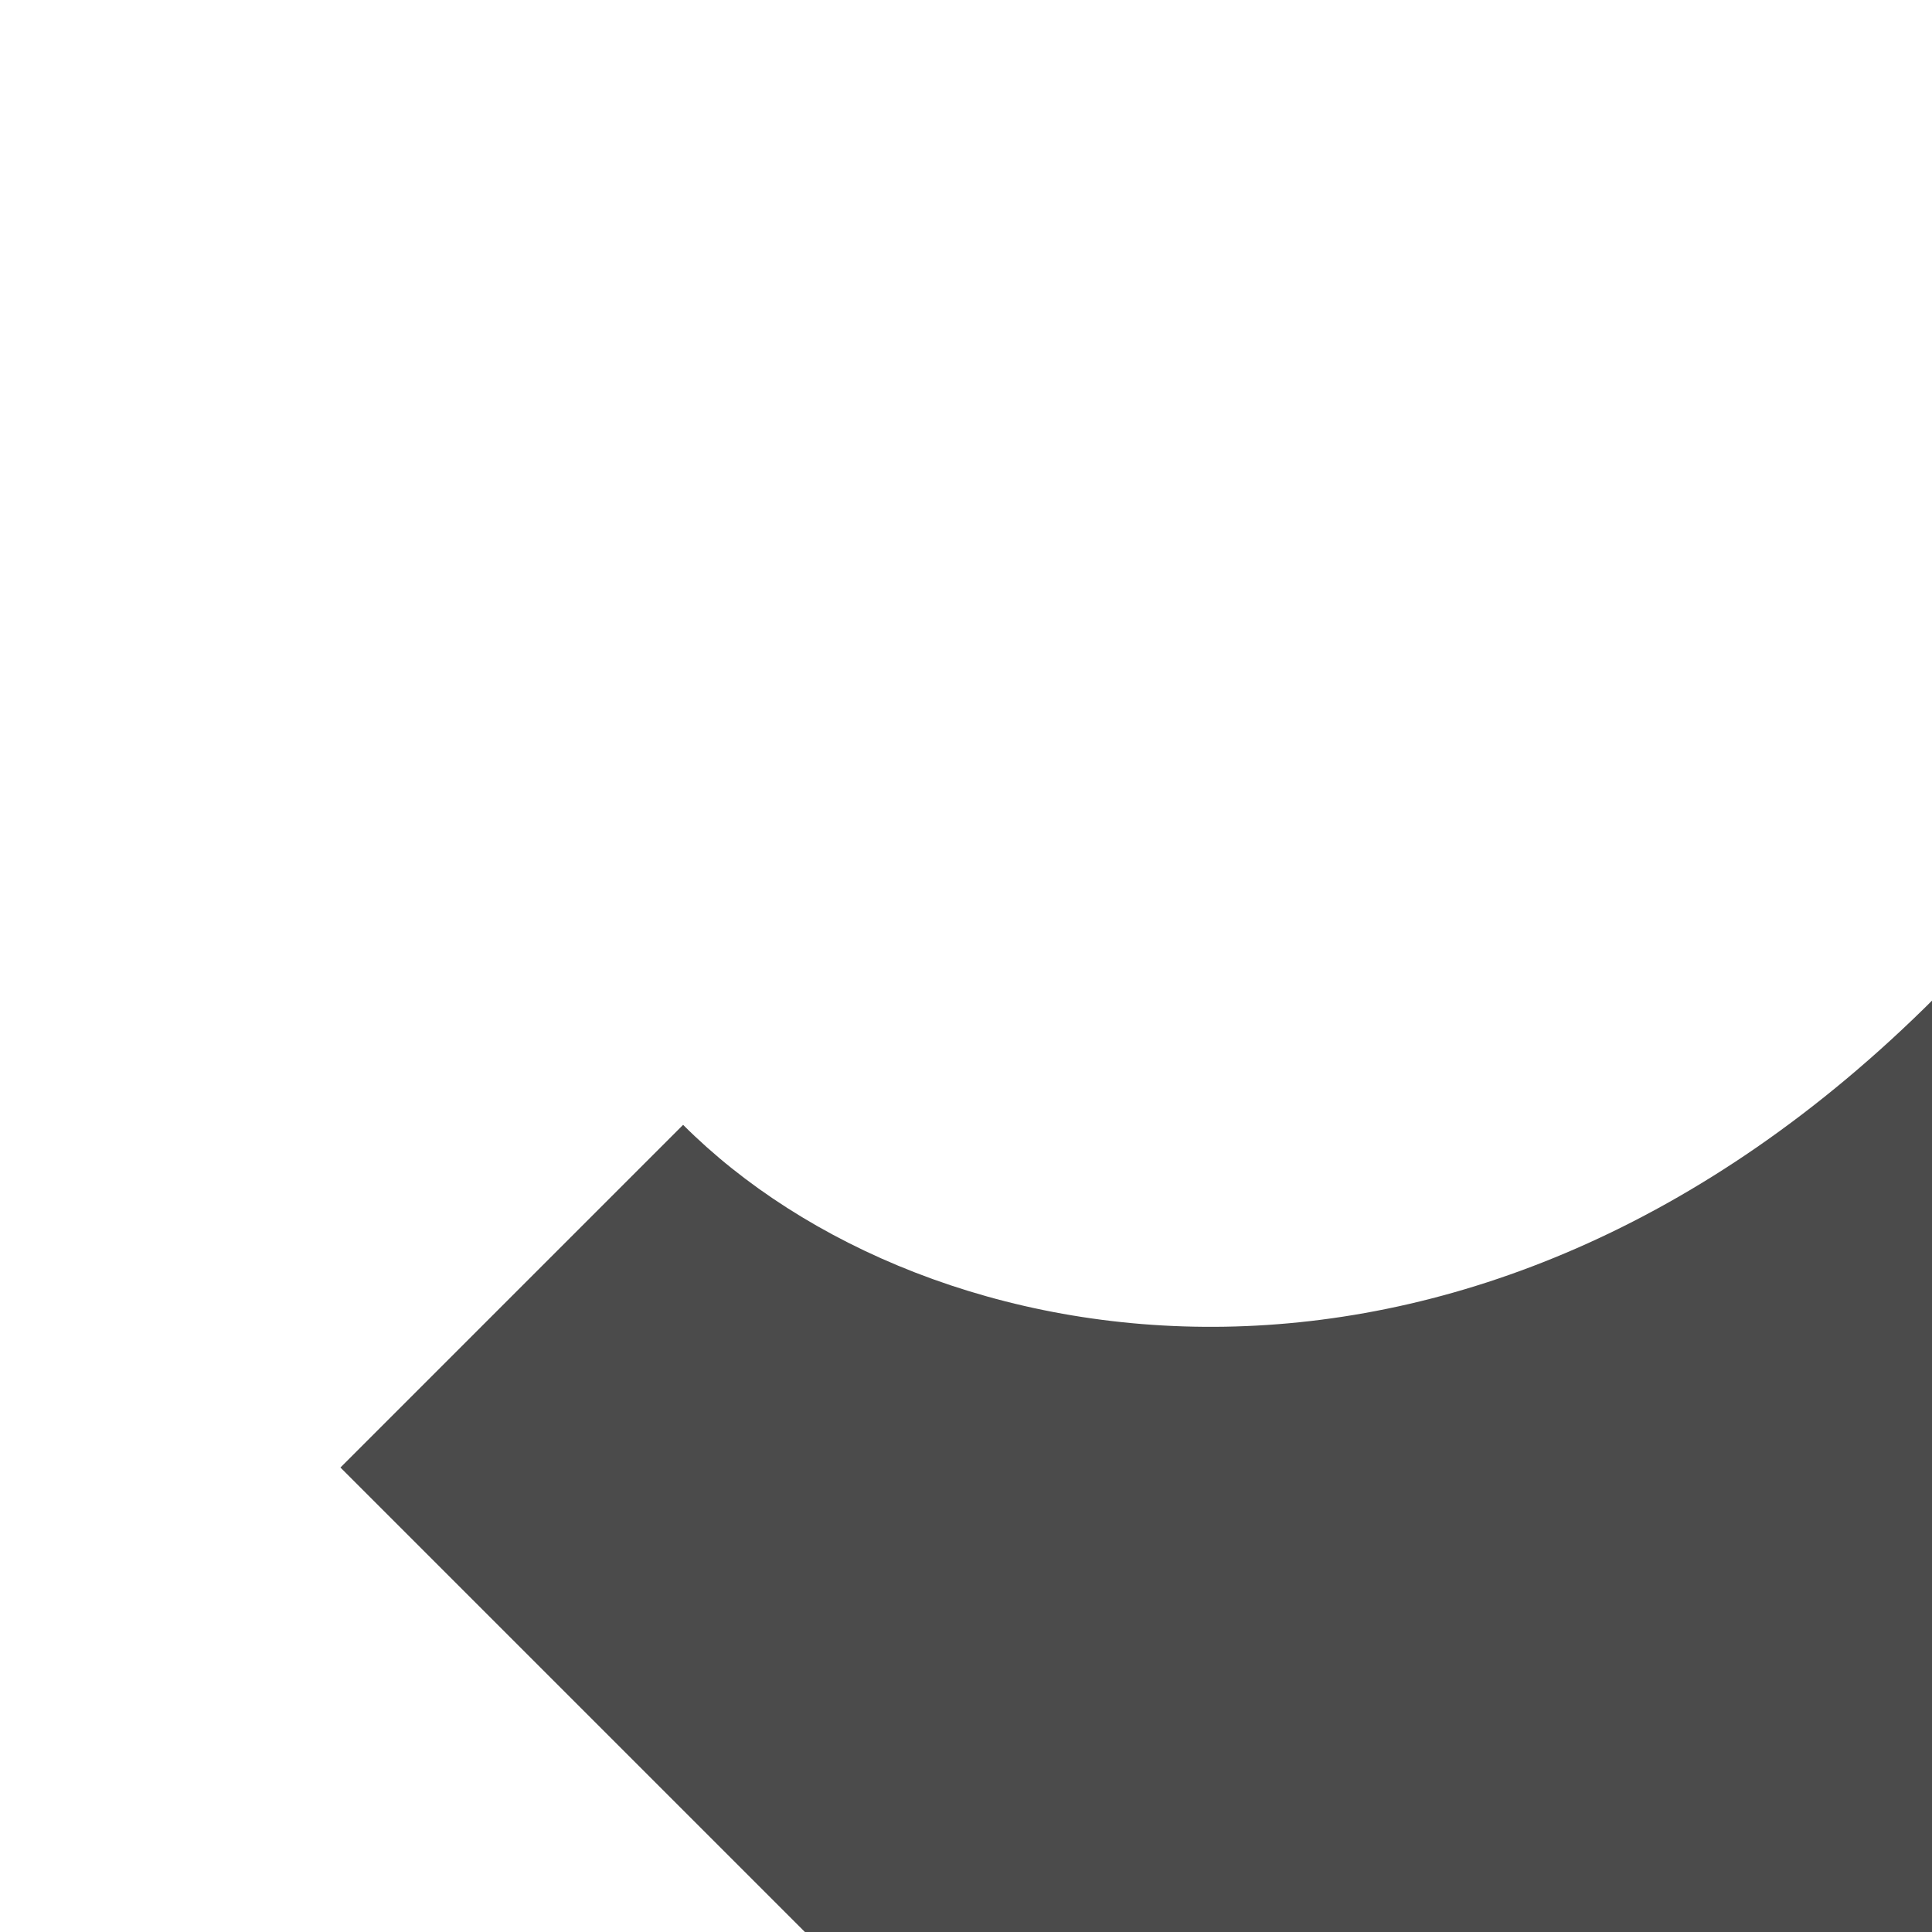 <svg xmlns="http://www.w3.org/2000/svg" width="512" height="512" style="width:256px;height:256px"><path d="M335.719 0l-49.953 49.953 26.453 26.438s-20.563 20.578-55.844 55.828c-61.688 61.703-133.813 48.891-165.859 16.828L45.11 194.453l272.438 272.453 45.406-45.422c-32.047-32.047-44.859-104.172 16.828-165.859 35.25-35.266 55.828-55.828 55.828-55.828l26.438 26.438L512 176.297 335.719 0zM138.594 325.328L3.719 460.234 0 512l51.781-3.703 134.891-134.875-24.047-24.047z" fill="#4b4b4b"/></svg>
